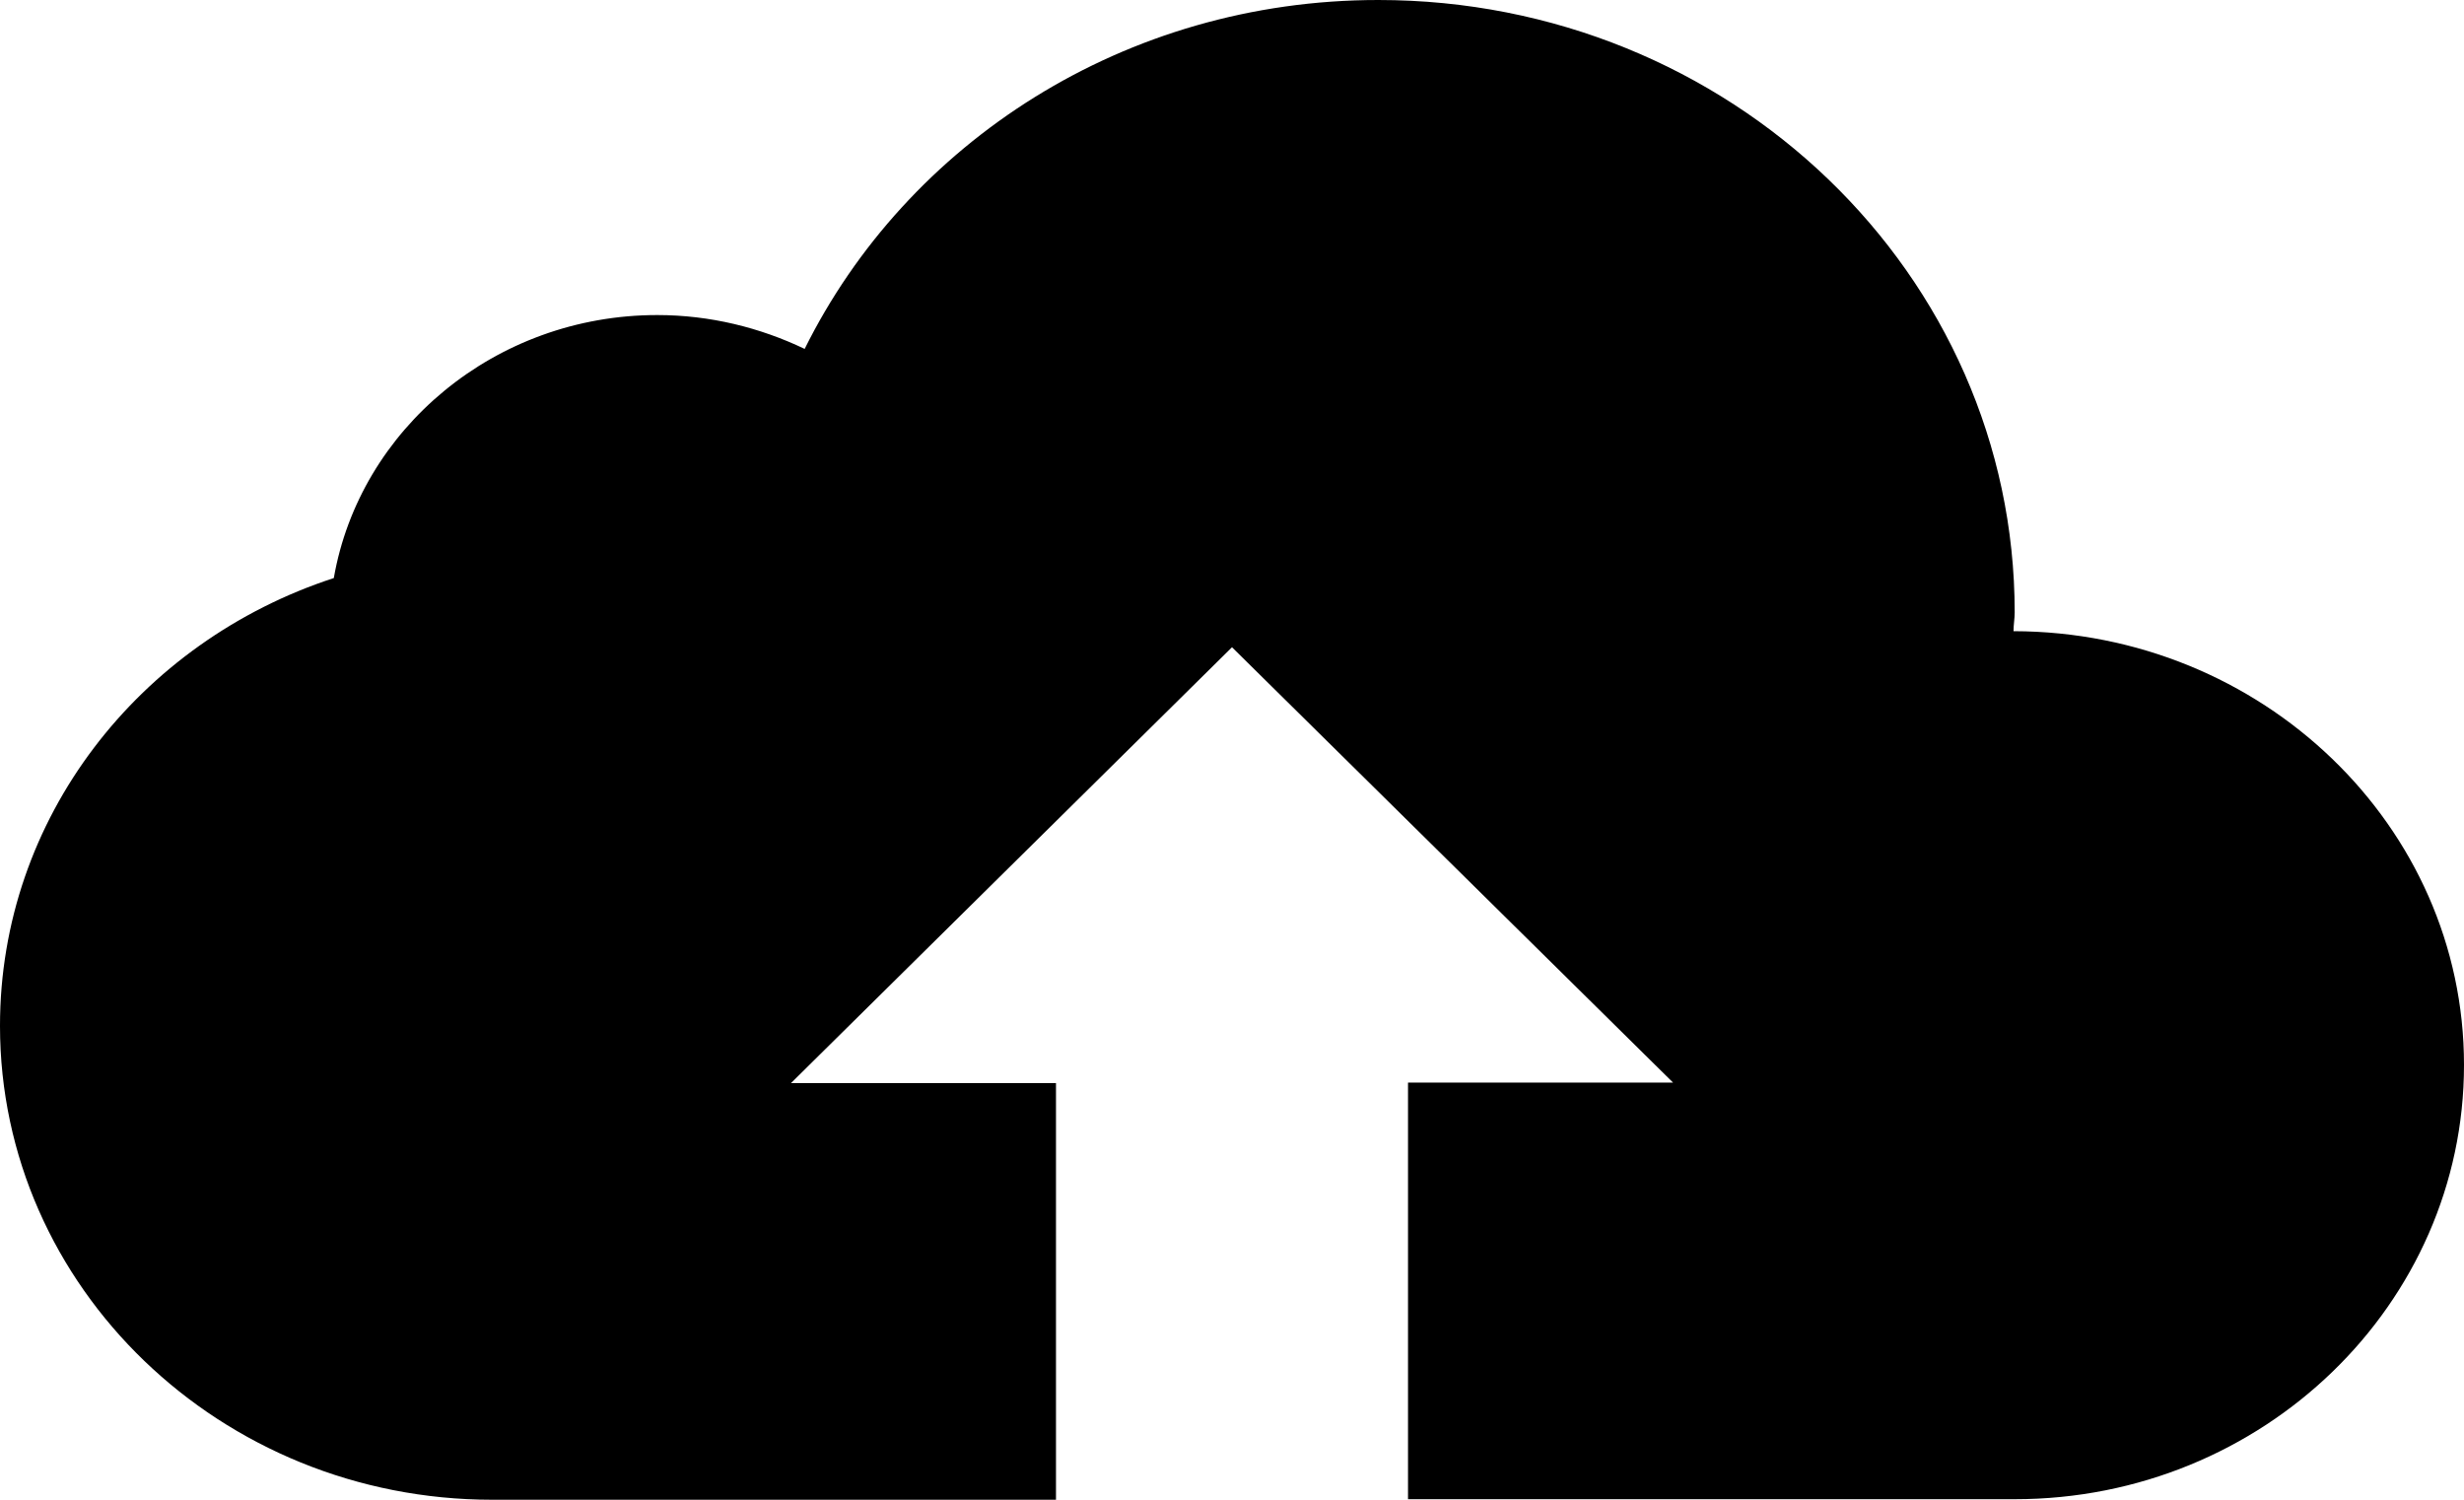 <svg width="23" height="14" viewBox="0 0 23 14" fill="none" xmlns="http://www.w3.org/2000/svg">
    <path d="M18.795 5.892C18.795 5.833 18.806 5.775 18.806 5.717C18.806 2.557 16.146 0 12.866 0C10.499 0 8.466 1.332 7.511 3.257C7.095 3.058 6.628 2.941 6.135 2.941C4.621 2.941 3.358 4.006 3.116 5.396C1.299 5.989 0 7.637 0 9.576C0 12.017 2.059 14 4.595 14H9.857V10.111H7.383L11.5 6.042L15.617 10.106H13.143V13.995H18.806C21.126 13.995 23 12.172 23 9.941C23 7.71 21.116 5.897 18.795 5.892Z" fill="currentColor"/>
</svg>
